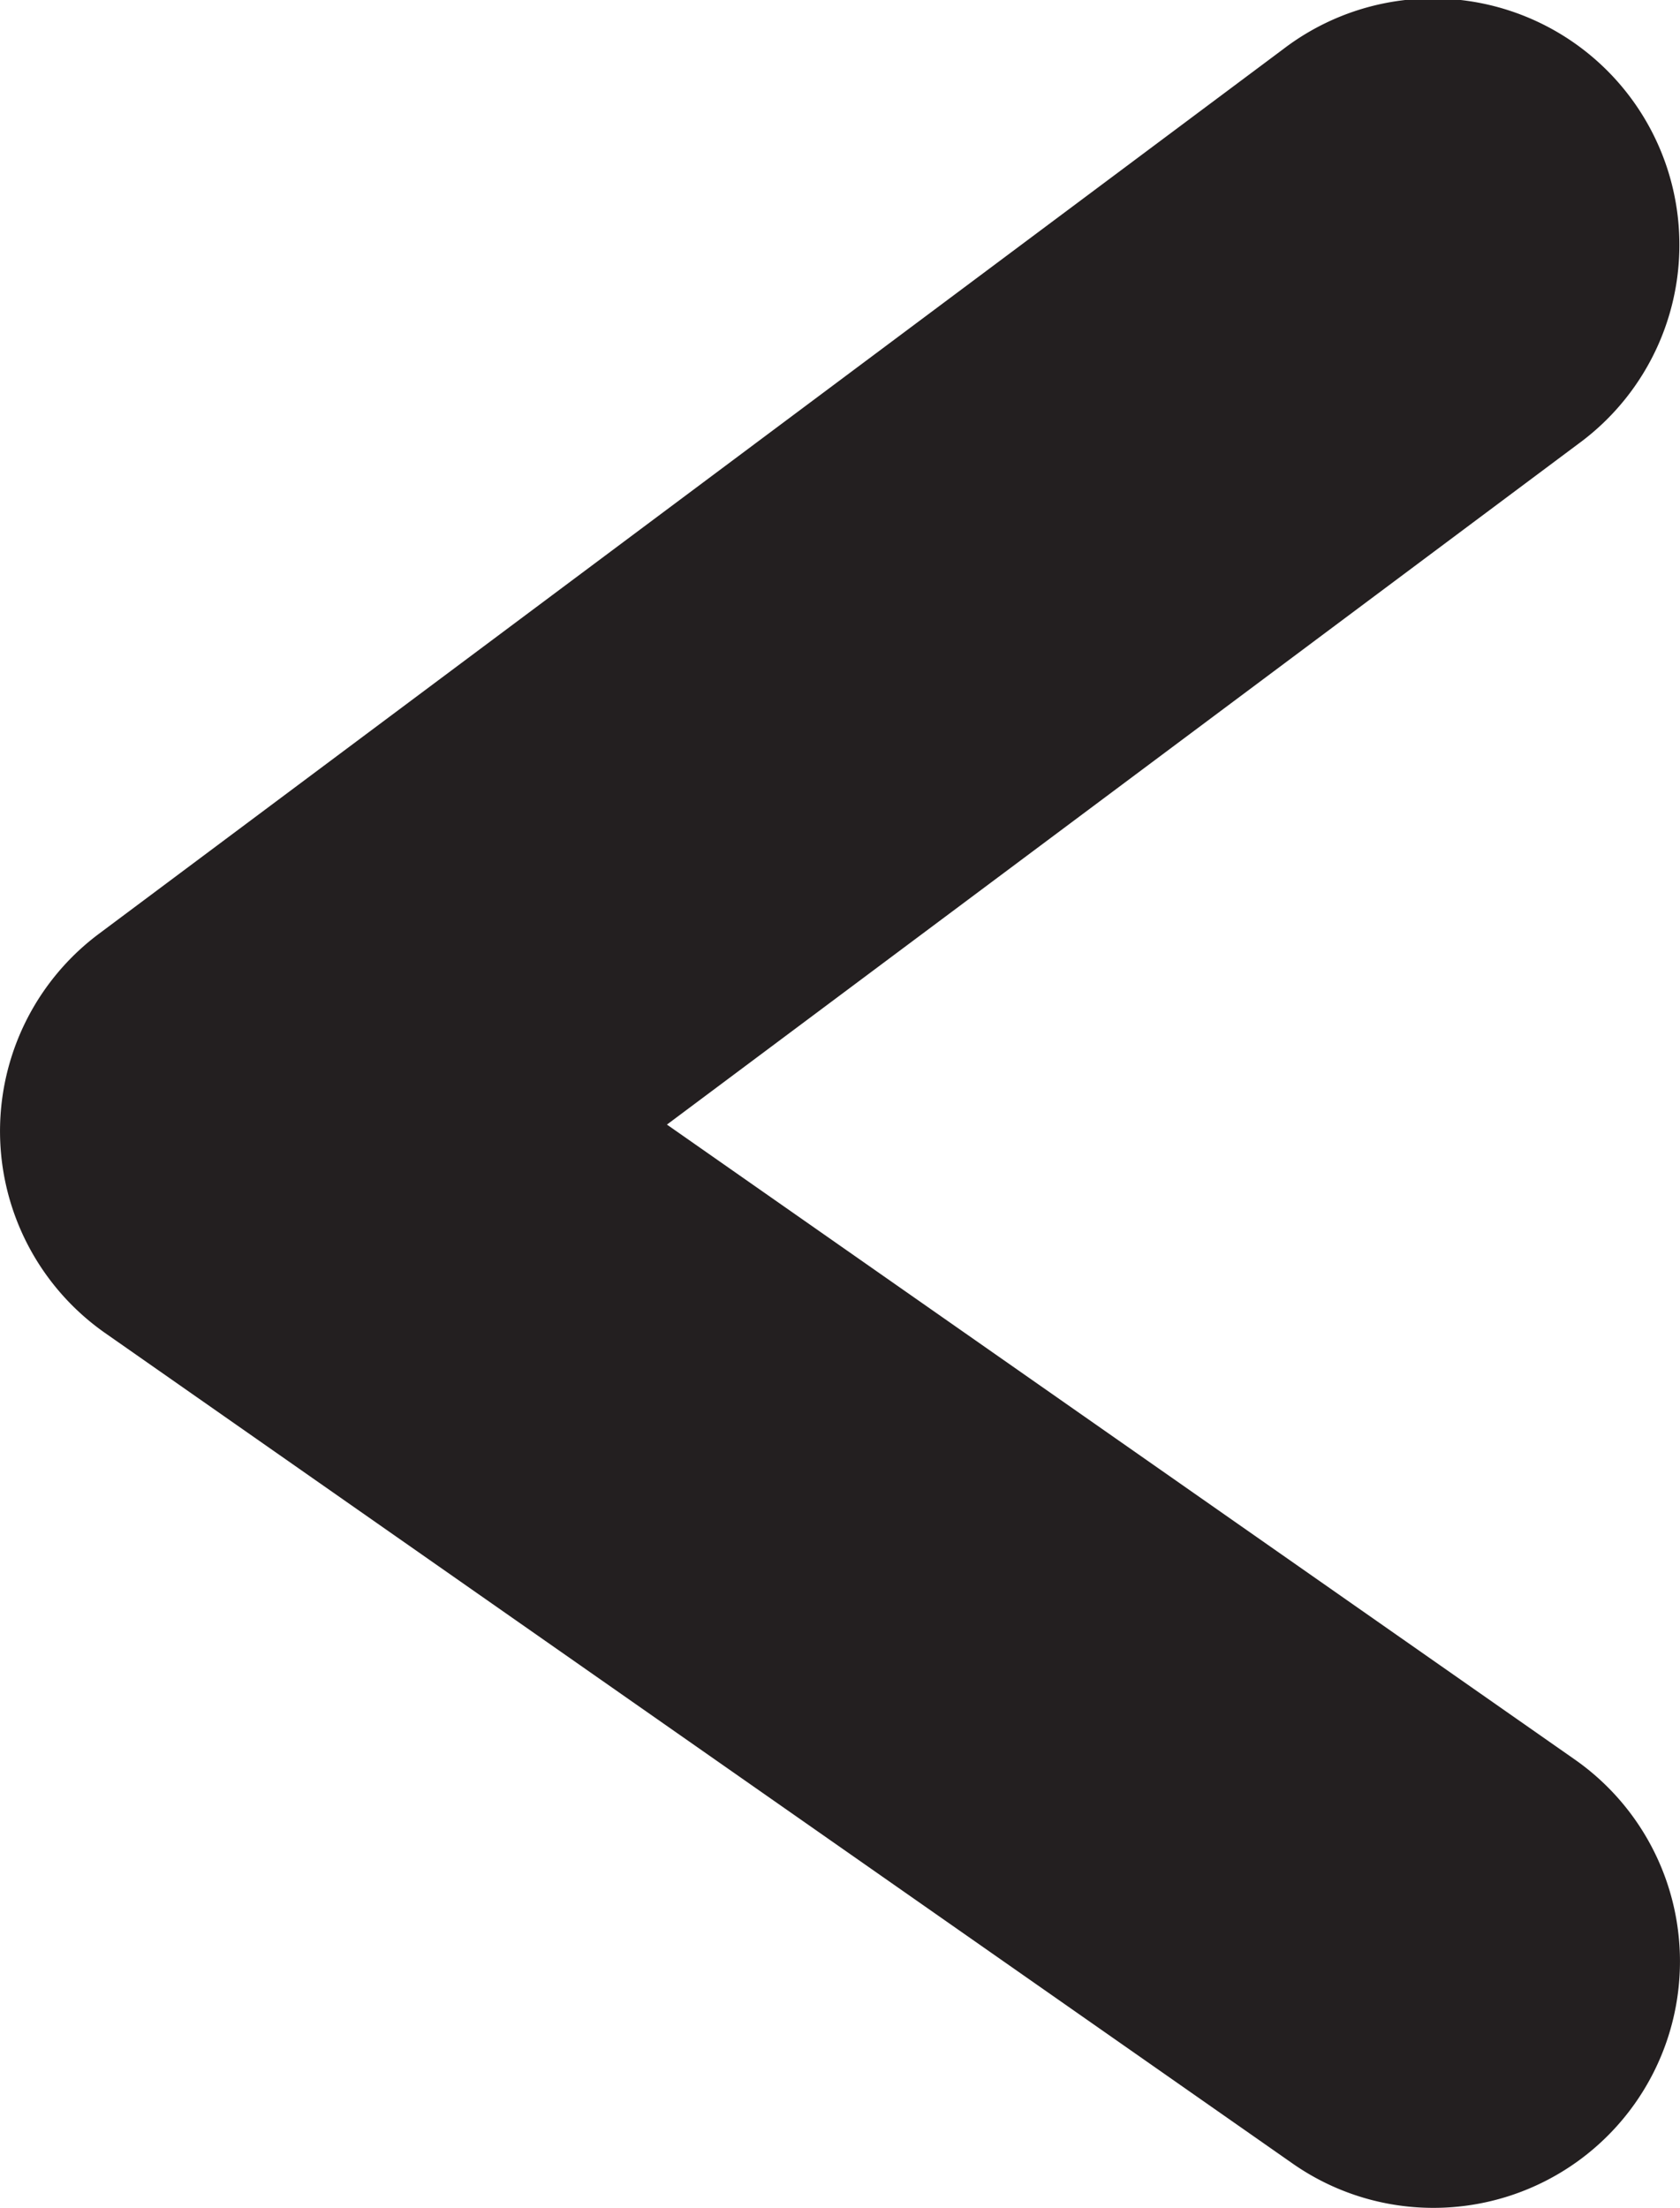 <?xml version="1.0" encoding="UTF-8" standalone="no"?>
<svg
   width="46.717"
   height="61.401"
   viewBox="0 0 46.717 61.401"
   version="1.1"
   id="svg17"
   sodipodi:docname="ntz - icons.svg"
   xmlns:inkscape="http://www.inkscape.org/namespaces/inkscape"
   xmlns:sodipodi="http://sodipodi.sourceforge.net/DTD/sodipodi-0.dtd"
   xmlns="http://www.w3.org/2000/svg"
   xmlns:svg="http://www.w3.org/2000/svg">
  <defs
     id="defs17" />
  <sodipodi:namedview
     id="namedview17"
     pagecolor="#ffffff"
     bordercolor="#000000"
     borderopacity="0.25"
     inkscape:showpageshadow="2"
     inkscape:pageopacity="0.0"
     inkscape:pagecheckerboard="0"
     inkscape:deskcolor="#d1d1d1" />
  <path
     d="m 39.859,61.401 a 6.82,6.82 0 0 1 -3.922,-1.238 l -33.012,-23.09 a 6.853,6.853 0 0 1 -0.173,-11.105 L 35.688,1.363 a 6.853,6.853 0 1 1 8.202,10.98 l -25.344,18.932 25.246,17.658 a 6.853,6.853 0 0 1 -3.933,12.468 z"
     fill="#231f20"
     id="path1"
     inkscape:export-filename="../../sxn/images/lef-arrow.png"
     inkscape:export-xdpi="96"
     inkscape:export-ydpi="96" />
</svg>
